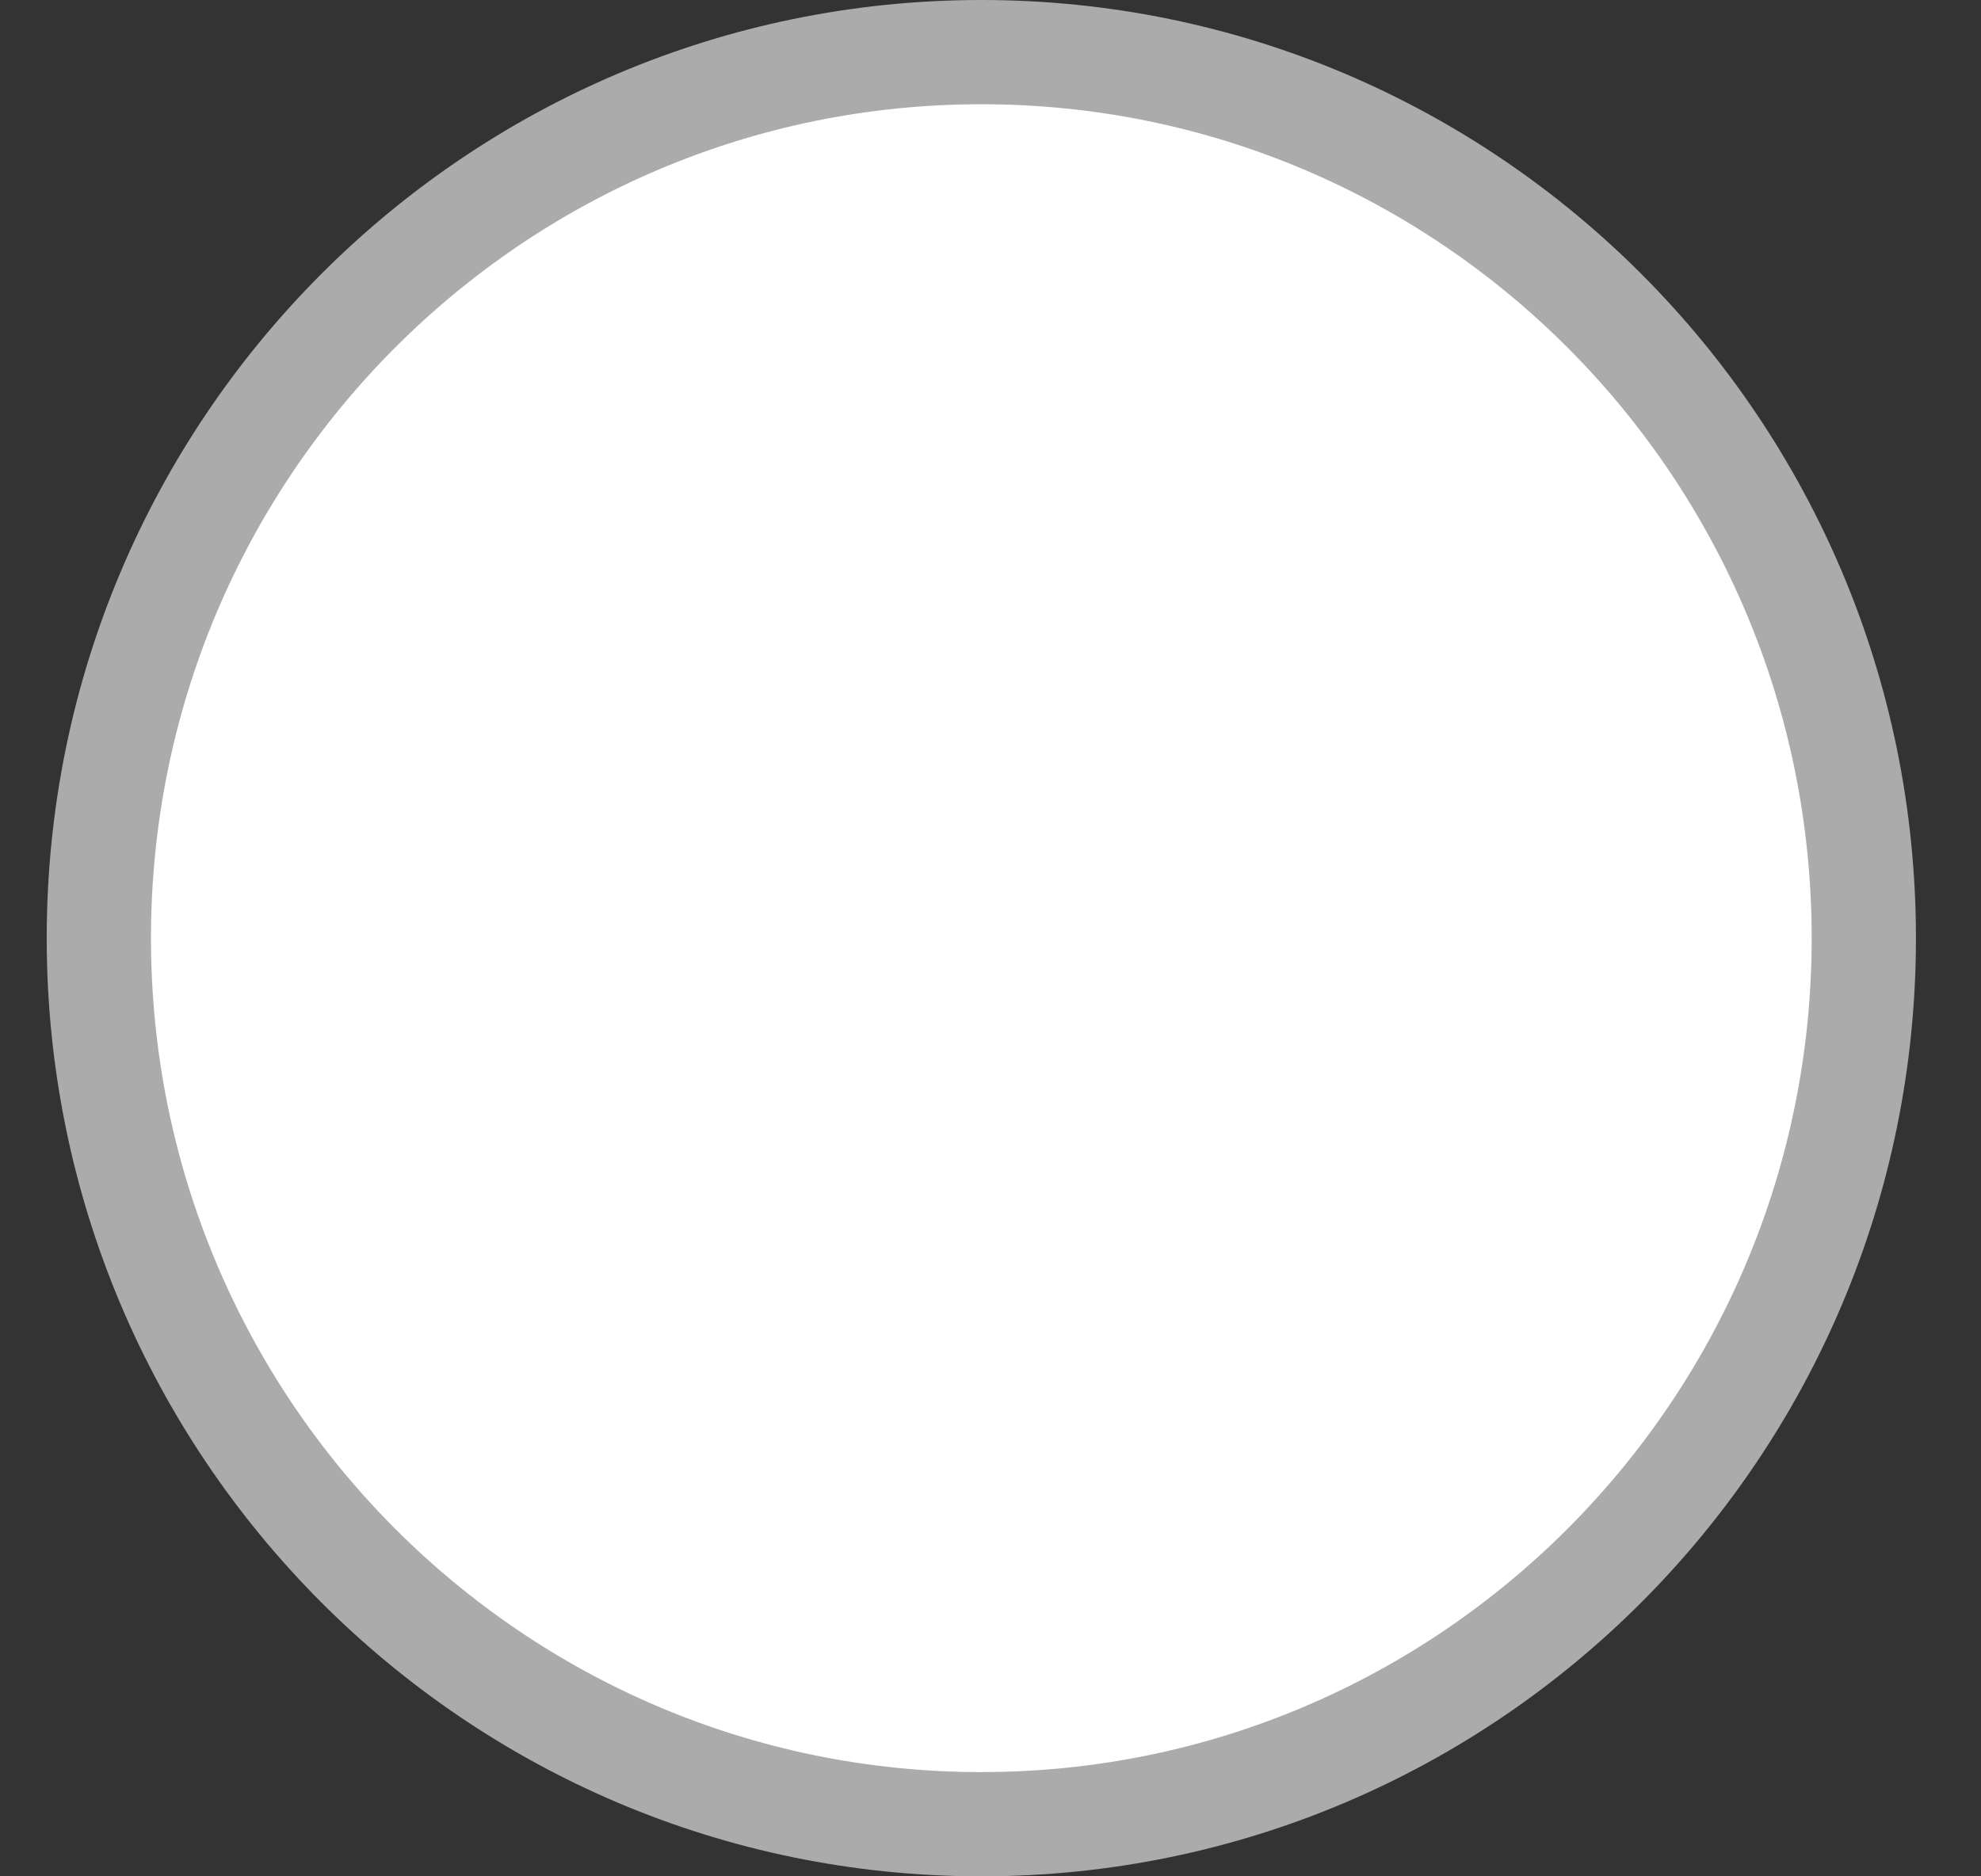 <svg width="19" height="18" viewBox="0 0 19 18" fill="none" xmlns="http://www.w3.org/2000/svg">
<rect x="0" y="0" width="19" height="18" fill="#333333" stroke="none"/>
<path d="M17.876 9C17.876 13.696 14.085 17.5 9.412 17.5C4.74 17.5 0.948 13.696 0.948 9C0.948 4.304 4.74 0.5 9.412 0.5C14.085 0.5 17.876 4.304 17.876 9Z" fill="white" stroke="#ABABAB"/>
</svg>
